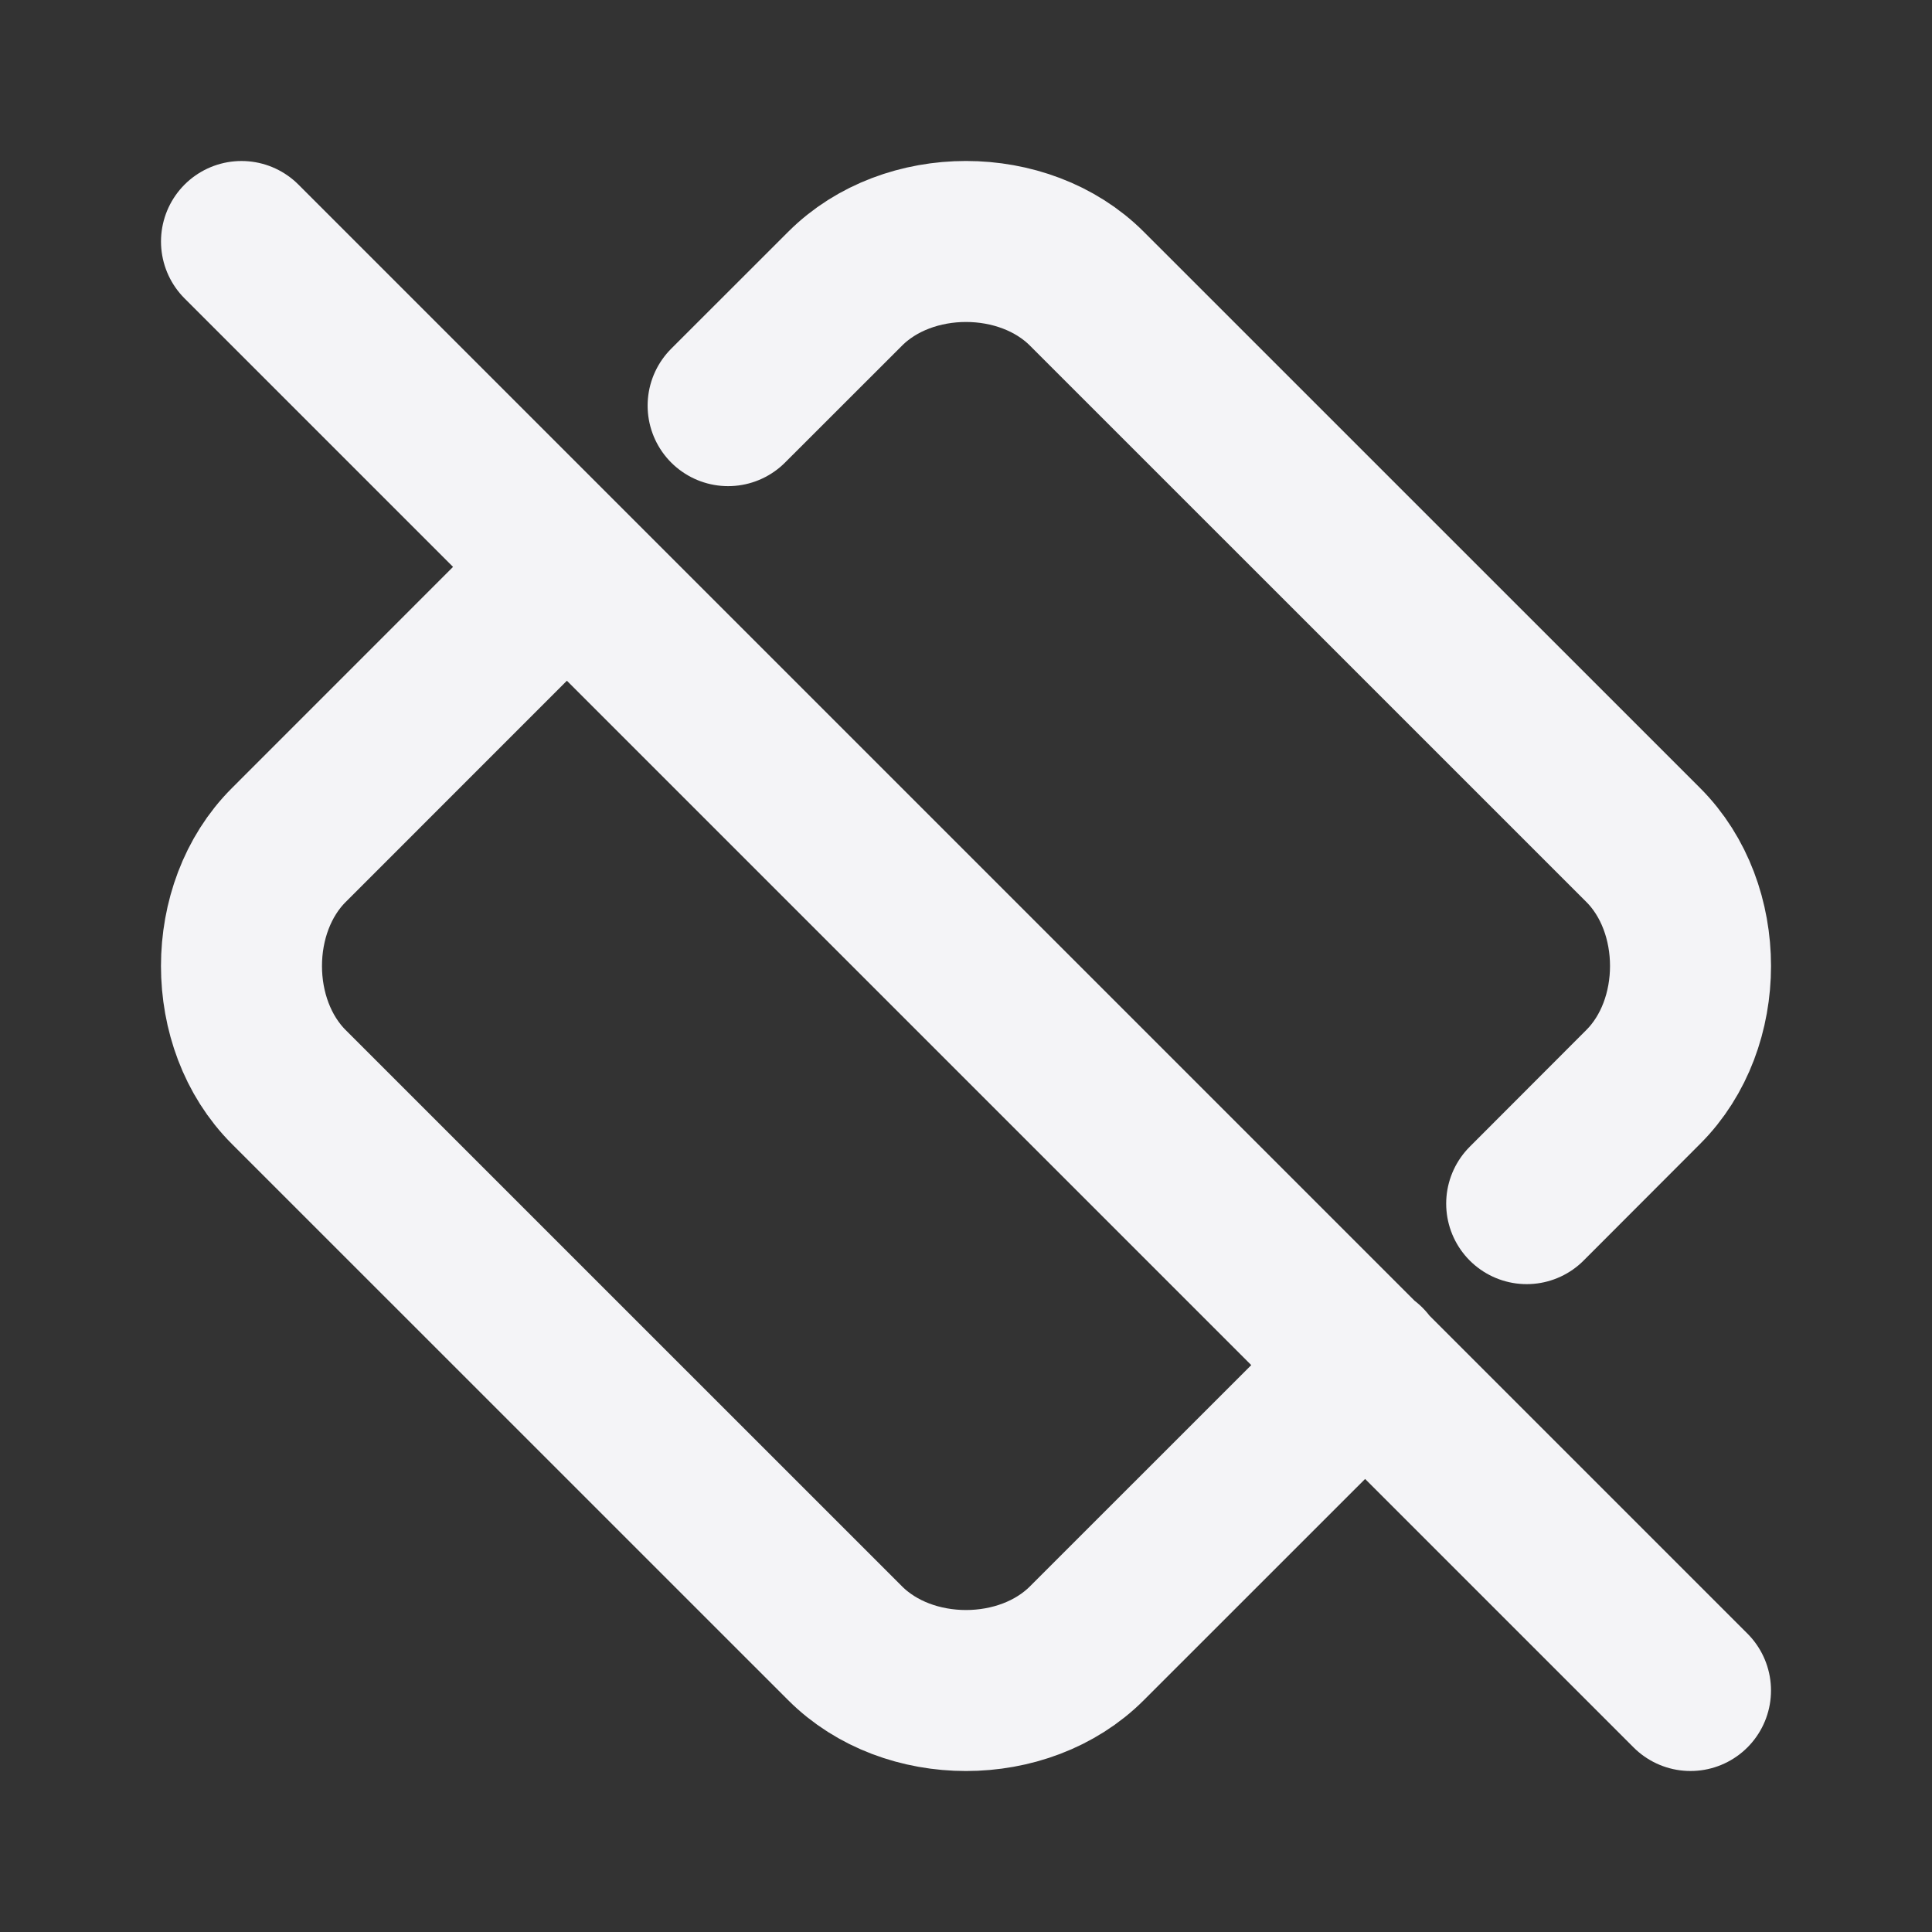 <svg fill="none" height="24" stroke="#f4f4f7" stroke-linecap="round" stroke-linejoin="round" stroke-width="2" width="24" xmlns="http://www.w3.org/2000/svg">
    <rect width="100%" height="100%" fill="#333333" stroke="none"/>
    <path d="M0 0h24v24H0z" stroke="none"/>
    <path d="m16.964 16.952-3.462 3.461c-.782.783-2.222.783-3.004 0l-6.911-6.91c-.783-.783-.783-2.223 0-3.005l3.455-3.456m2.003-2.003 1.453-1.452c.782-.783 2.222-.783 3.004 0l6.911 6.91c.783.783.783 2.223 0 3.005l-1.448 1.45M3 3l18 18"/>
</svg>
